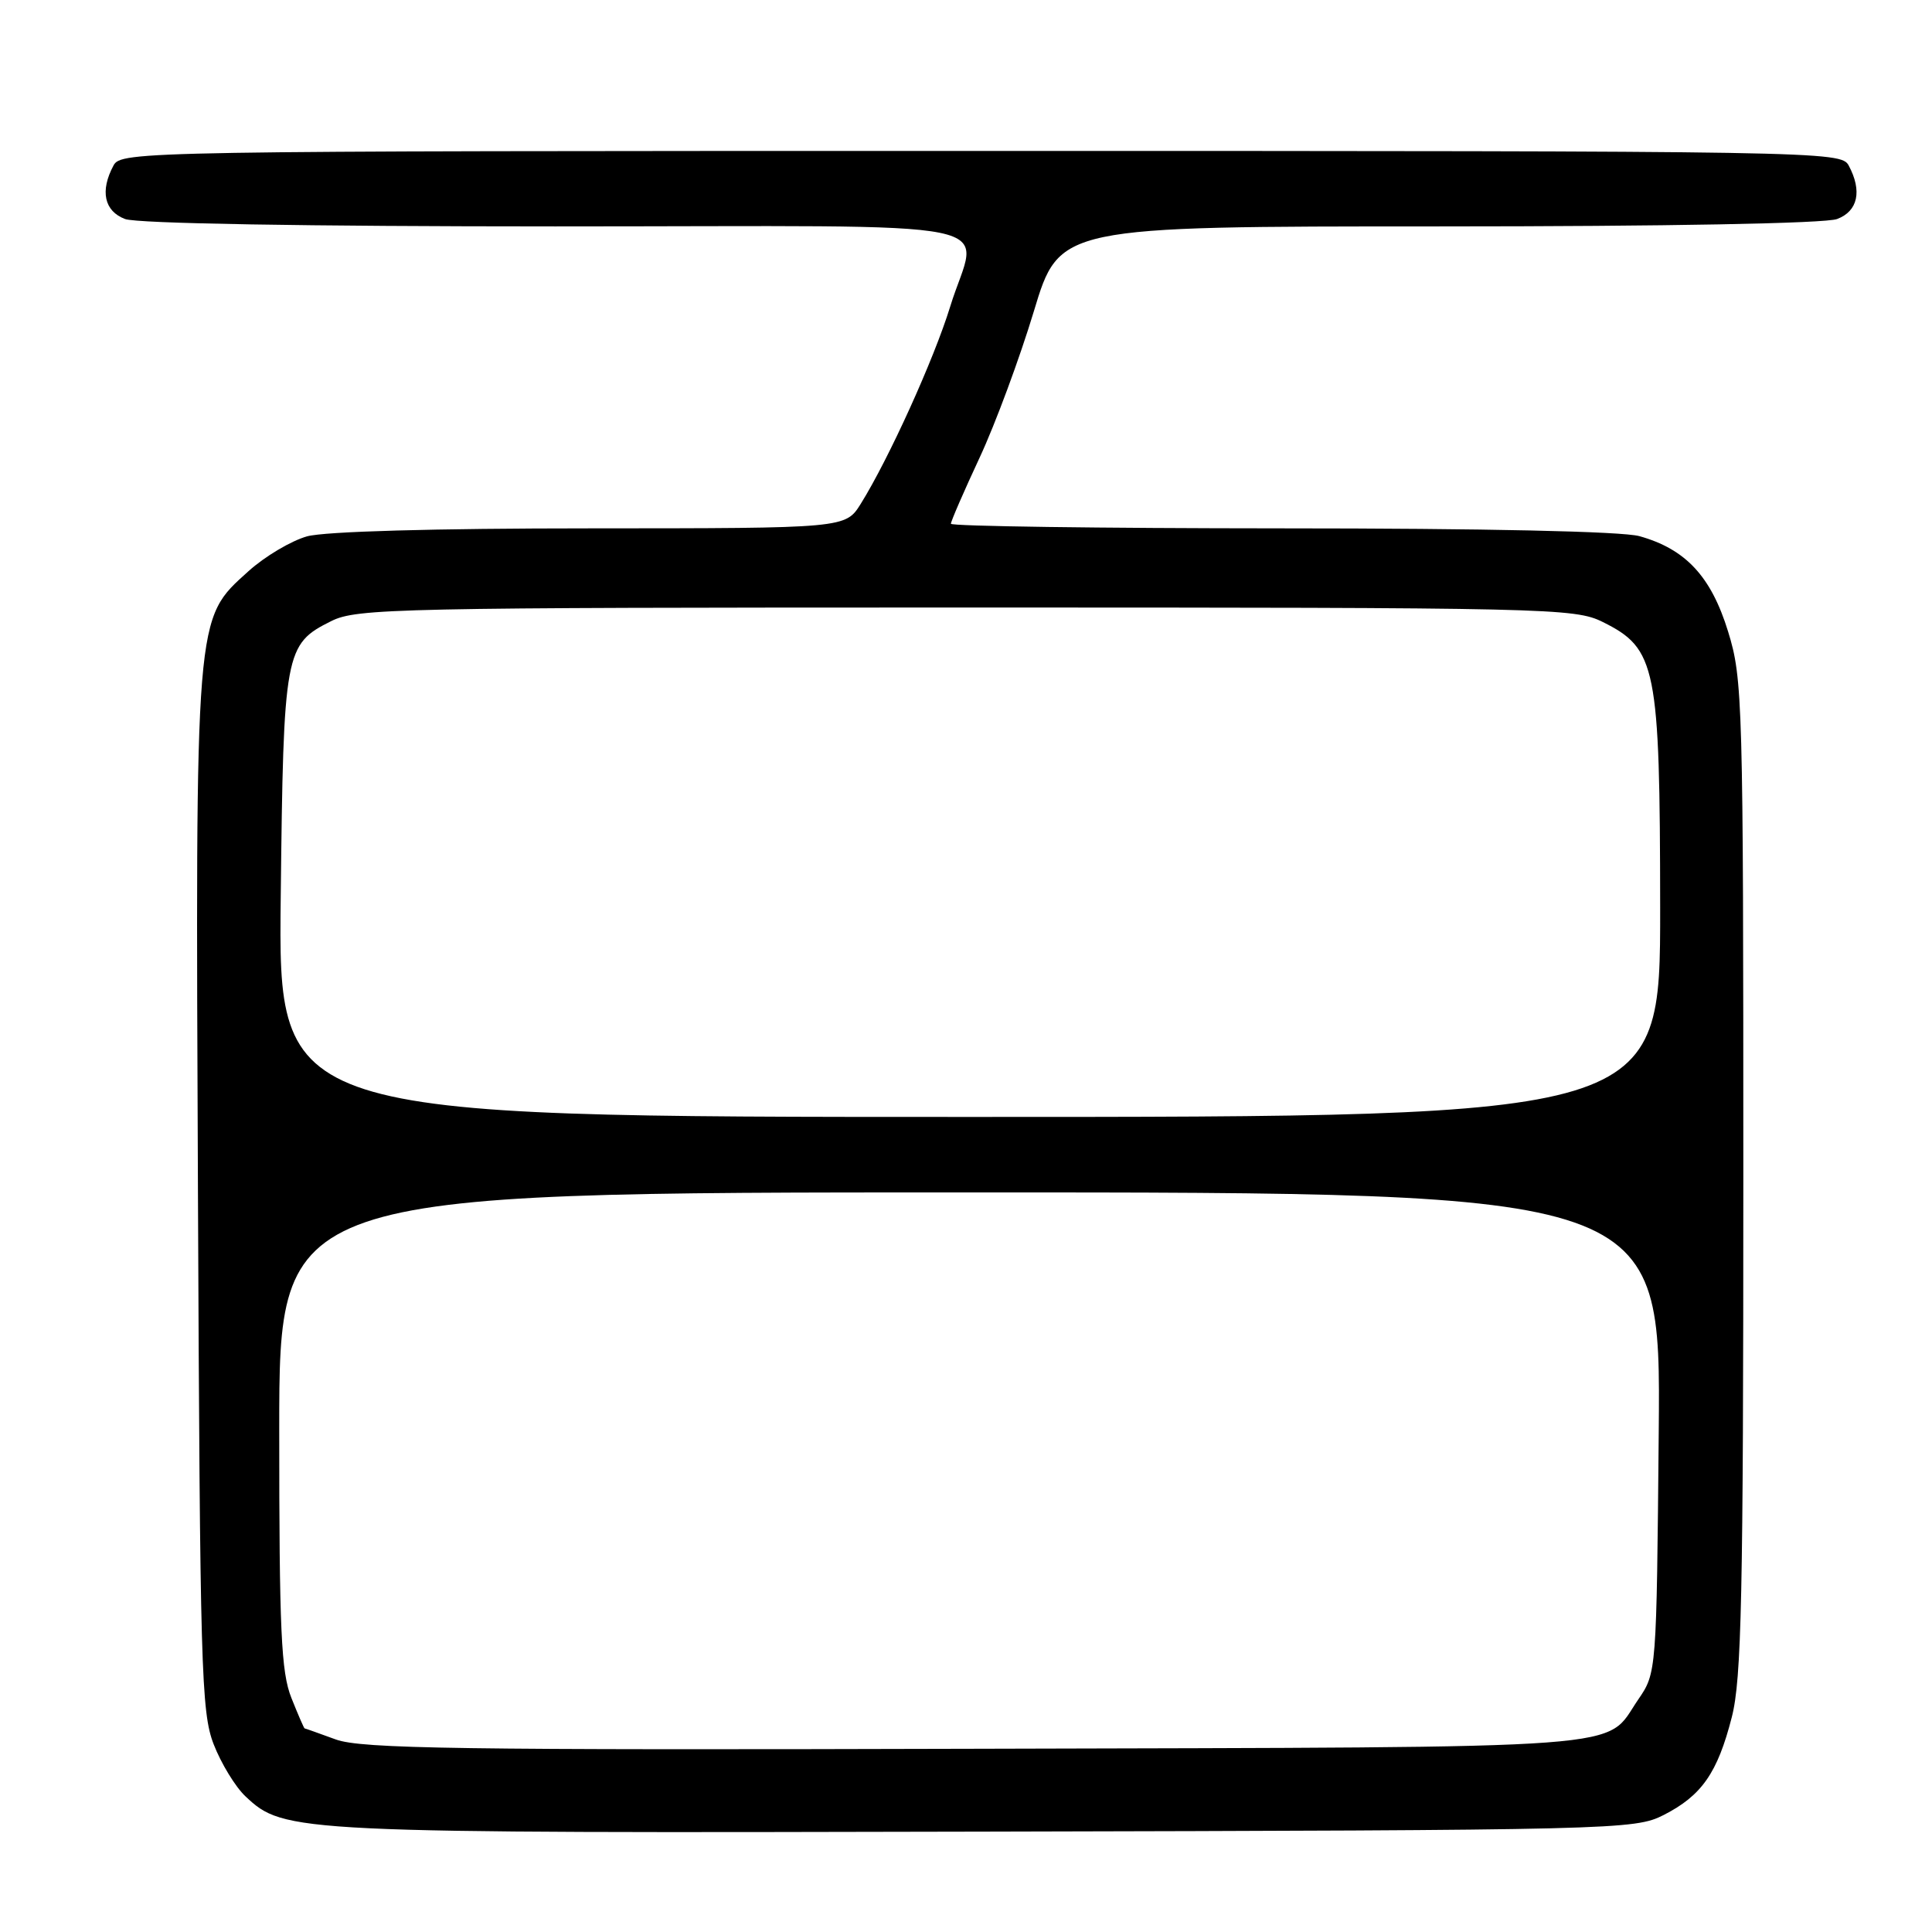 <?xml version="1.0" encoding="UTF-8" standalone="no"?>
<!DOCTYPE svg PUBLIC "-//W3C//DTD SVG 1.1//EN" "http://www.w3.org/Graphics/SVG/1.1/DTD/svg11.dtd" >
<svg xmlns="http://www.w3.org/2000/svg" xmlns:xlink="http://www.w3.org/1999/xlink" version="1.1" viewBox="0 0 256 256">
 <g >
 <path fill="currentColor"
d=" M 220.44 240.50 C 225.48 237.93 227.58 234.93 229.47 227.54 C 230.77 222.49 231.00 211.54 231.00 155.90 C 231.00 92.85 230.92 89.95 228.98 83.68 C 226.73 76.37 223.35 72.75 217.22 71.04 C 214.92 70.41 196.76 70.01 169.75 70.01 C 145.69 70.00 126.00 69.73 126.00 69.40 C 126.00 69.07 127.71 65.13 129.80 60.65 C 131.89 56.17 135.12 47.44 136.99 41.25 C 140.38 30.00 140.38 30.00 190.62 30.00 C 220.85 30.00 241.89 29.61 243.43 29.02 C 246.19 27.98 246.77 25.30 244.96 21.93 C 243.95 20.04 241.62 20.00 130.00 20.00 C 18.38 20.00 16.05 20.04 15.04 21.93 C 13.23 25.30 13.81 27.98 16.57 29.02 C 18.12 29.62 40.62 30.00 73.57 30.00 C 135.97 30.00 129.56 28.70 125.90 40.64 C 123.76 47.59 117.77 60.80 114.06 66.75 C 112.03 70.00 112.03 70.00 78.26 70.01 C 57.55 70.01 43.02 70.42 40.68 71.07 C 38.58 71.66 35.09 73.73 32.92 75.69 C 25.79 82.14 25.90 80.79 26.23 158.12 C 26.50 221.02 26.66 226.87 28.31 231.12 C 29.30 233.67 31.19 236.77 32.52 238.02 C 37.68 242.87 38.59 242.91 130.50 242.70 C 214.31 242.51 216.60 242.45 220.44 240.50 Z  M 44.50 230.49 C 42.30 229.69 40.44 229.02 40.36 229.02 C 40.28 229.01 39.49 227.19 38.61 224.98 C 37.25 221.58 37.00 216.07 37.00 189.48 C 37.00 158.00 37.00 158.00 128.54 158.00 C 220.08 158.00 220.08 158.00 219.79 189.83 C 219.50 221.65 219.50 221.65 217.07 225.20 C 212.46 231.92 218.42 231.48 129.50 231.72 C 60.70 231.91 47.90 231.72 44.50 230.49 Z  M 37.20 118.75 C 37.56 86.31 37.74 85.36 43.89 82.30 C 47.27 80.61 52.52 80.50 128.00 80.50 C 205.43 80.50 208.65 80.57 212.38 82.42 C 219.48 85.95 219.95 88.29 219.98 120.25 C 220.00 148.00 220.00 148.00 128.43 148.00 C 36.86 148.00 36.86 148.00 37.20 118.75 Z "/>
</g>
</svg>